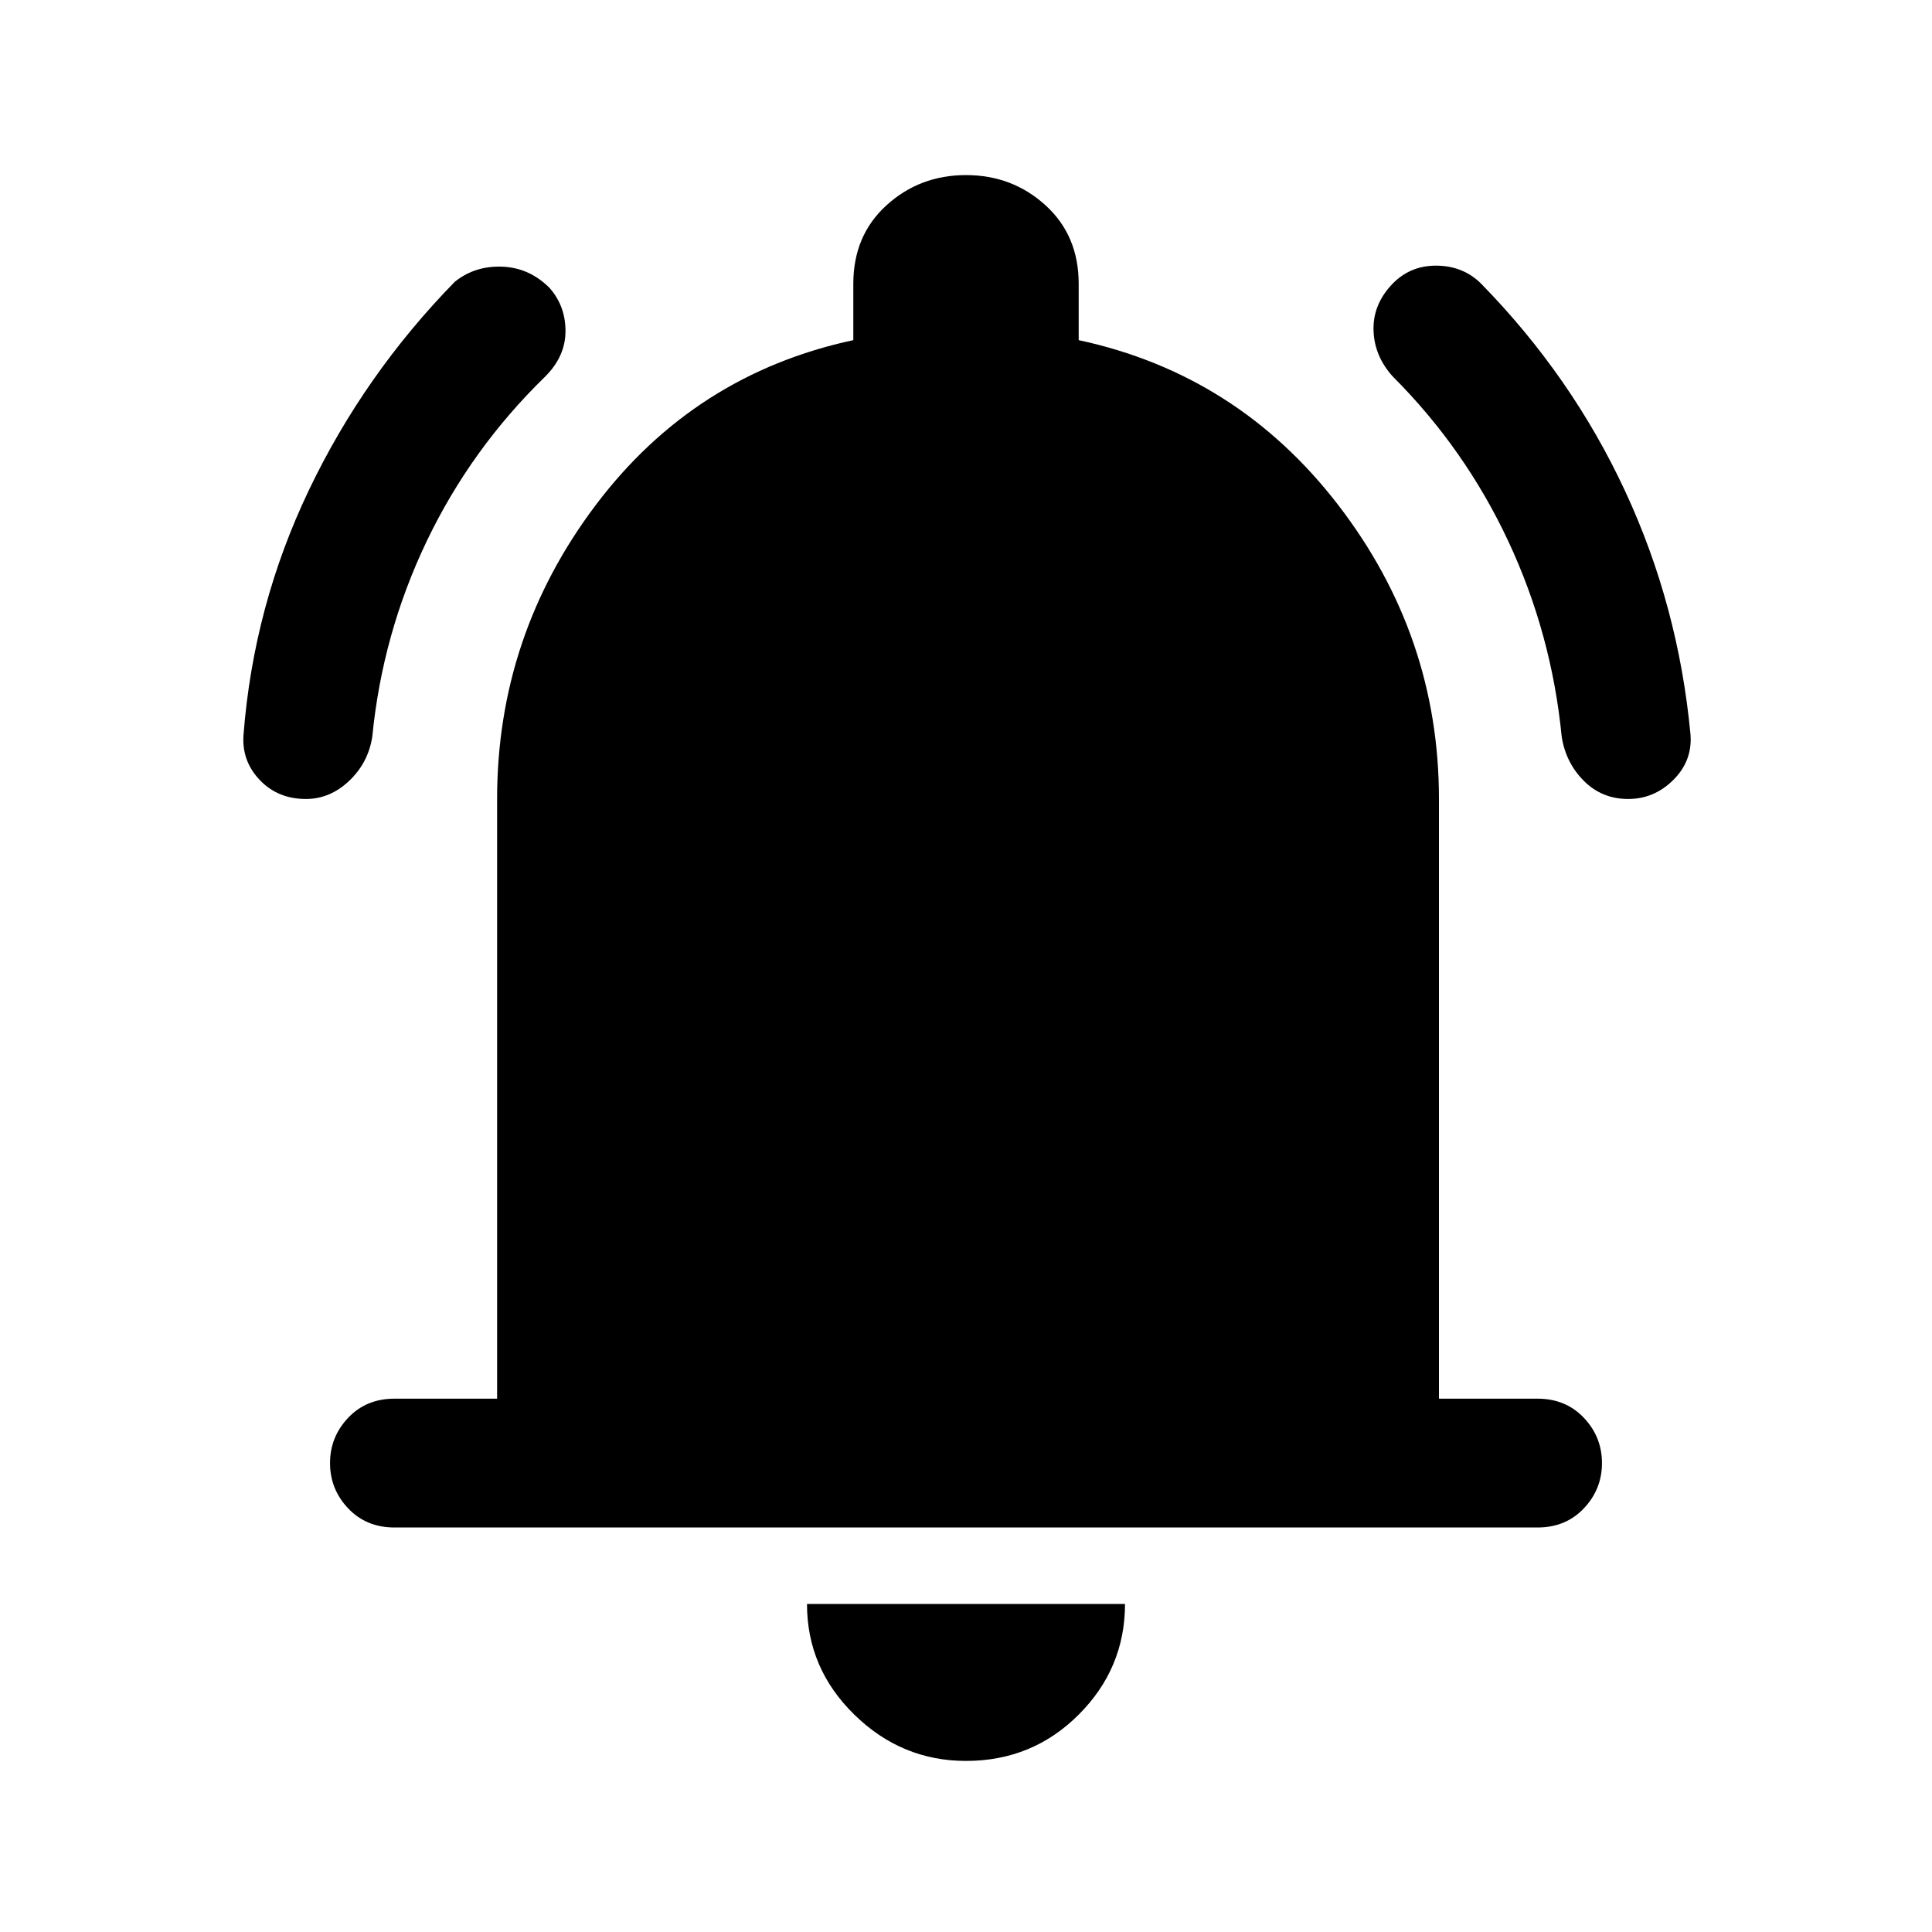 <svg xmlns="http://www.w3.org/2000/svg" height="40" width="40"><path d="M6.333 16.542Q5.75 16.542 5.375 16.146Q5 15.75 5.042 15.208Q5.25 12.542 6.396 10.146Q7.542 7.75 9.417 5.833Q9.833 5.5 10.396 5.521Q10.958 5.542 11.375 5.958Q11.708 6.333 11.708 6.854Q11.708 7.375 11.292 7.792Q9.75 9.292 8.833 11.208Q7.917 13.125 7.708 15.25Q7.625 15.792 7.229 16.167Q6.833 16.542 6.333 16.542ZM33.708 16.542Q33.167 16.542 32.792 16.167Q32.417 15.792 32.333 15.25Q32.125 13.125 31.229 11.208Q30.333 9.292 28.833 7.792Q28.458 7.375 28.438 6.854Q28.417 6.333 28.792 5.917Q29.167 5.5 29.729 5.5Q30.292 5.5 30.667 5.875Q32.542 7.792 33.646 10.167Q34.75 12.542 35 15.208Q35.042 15.75 34.646 16.146Q34.25 16.542 33.708 16.542ZM8.167 31.625Q7.583 31.625 7.208 31.229Q6.833 30.833 6.833 30.292Q6.833 29.75 7.208 29.354Q7.583 28.958 8.167 28.958H10.292V16.542Q10.292 13.167 12.333 10.458Q14.375 7.75 17.667 7.042V5.875Q17.667 4.875 18.354 4.25Q19.042 3.625 20 3.625Q20.958 3.625 21.646 4.25Q22.333 4.875 22.333 5.875V7.042Q25.625 7.75 27.708 10.458Q29.792 13.167 29.792 16.542V28.958H31.833Q32.417 28.958 32.792 29.354Q33.167 29.75 33.167 30.292Q33.167 30.833 32.792 31.229Q32.417 31.625 31.833 31.625ZM20 36.458Q18.667 36.458 17.688 35.5Q16.708 34.542 16.708 33.208H23.292Q23.292 34.542 22.333 35.5Q21.375 36.458 20 36.458Z"/></svg>